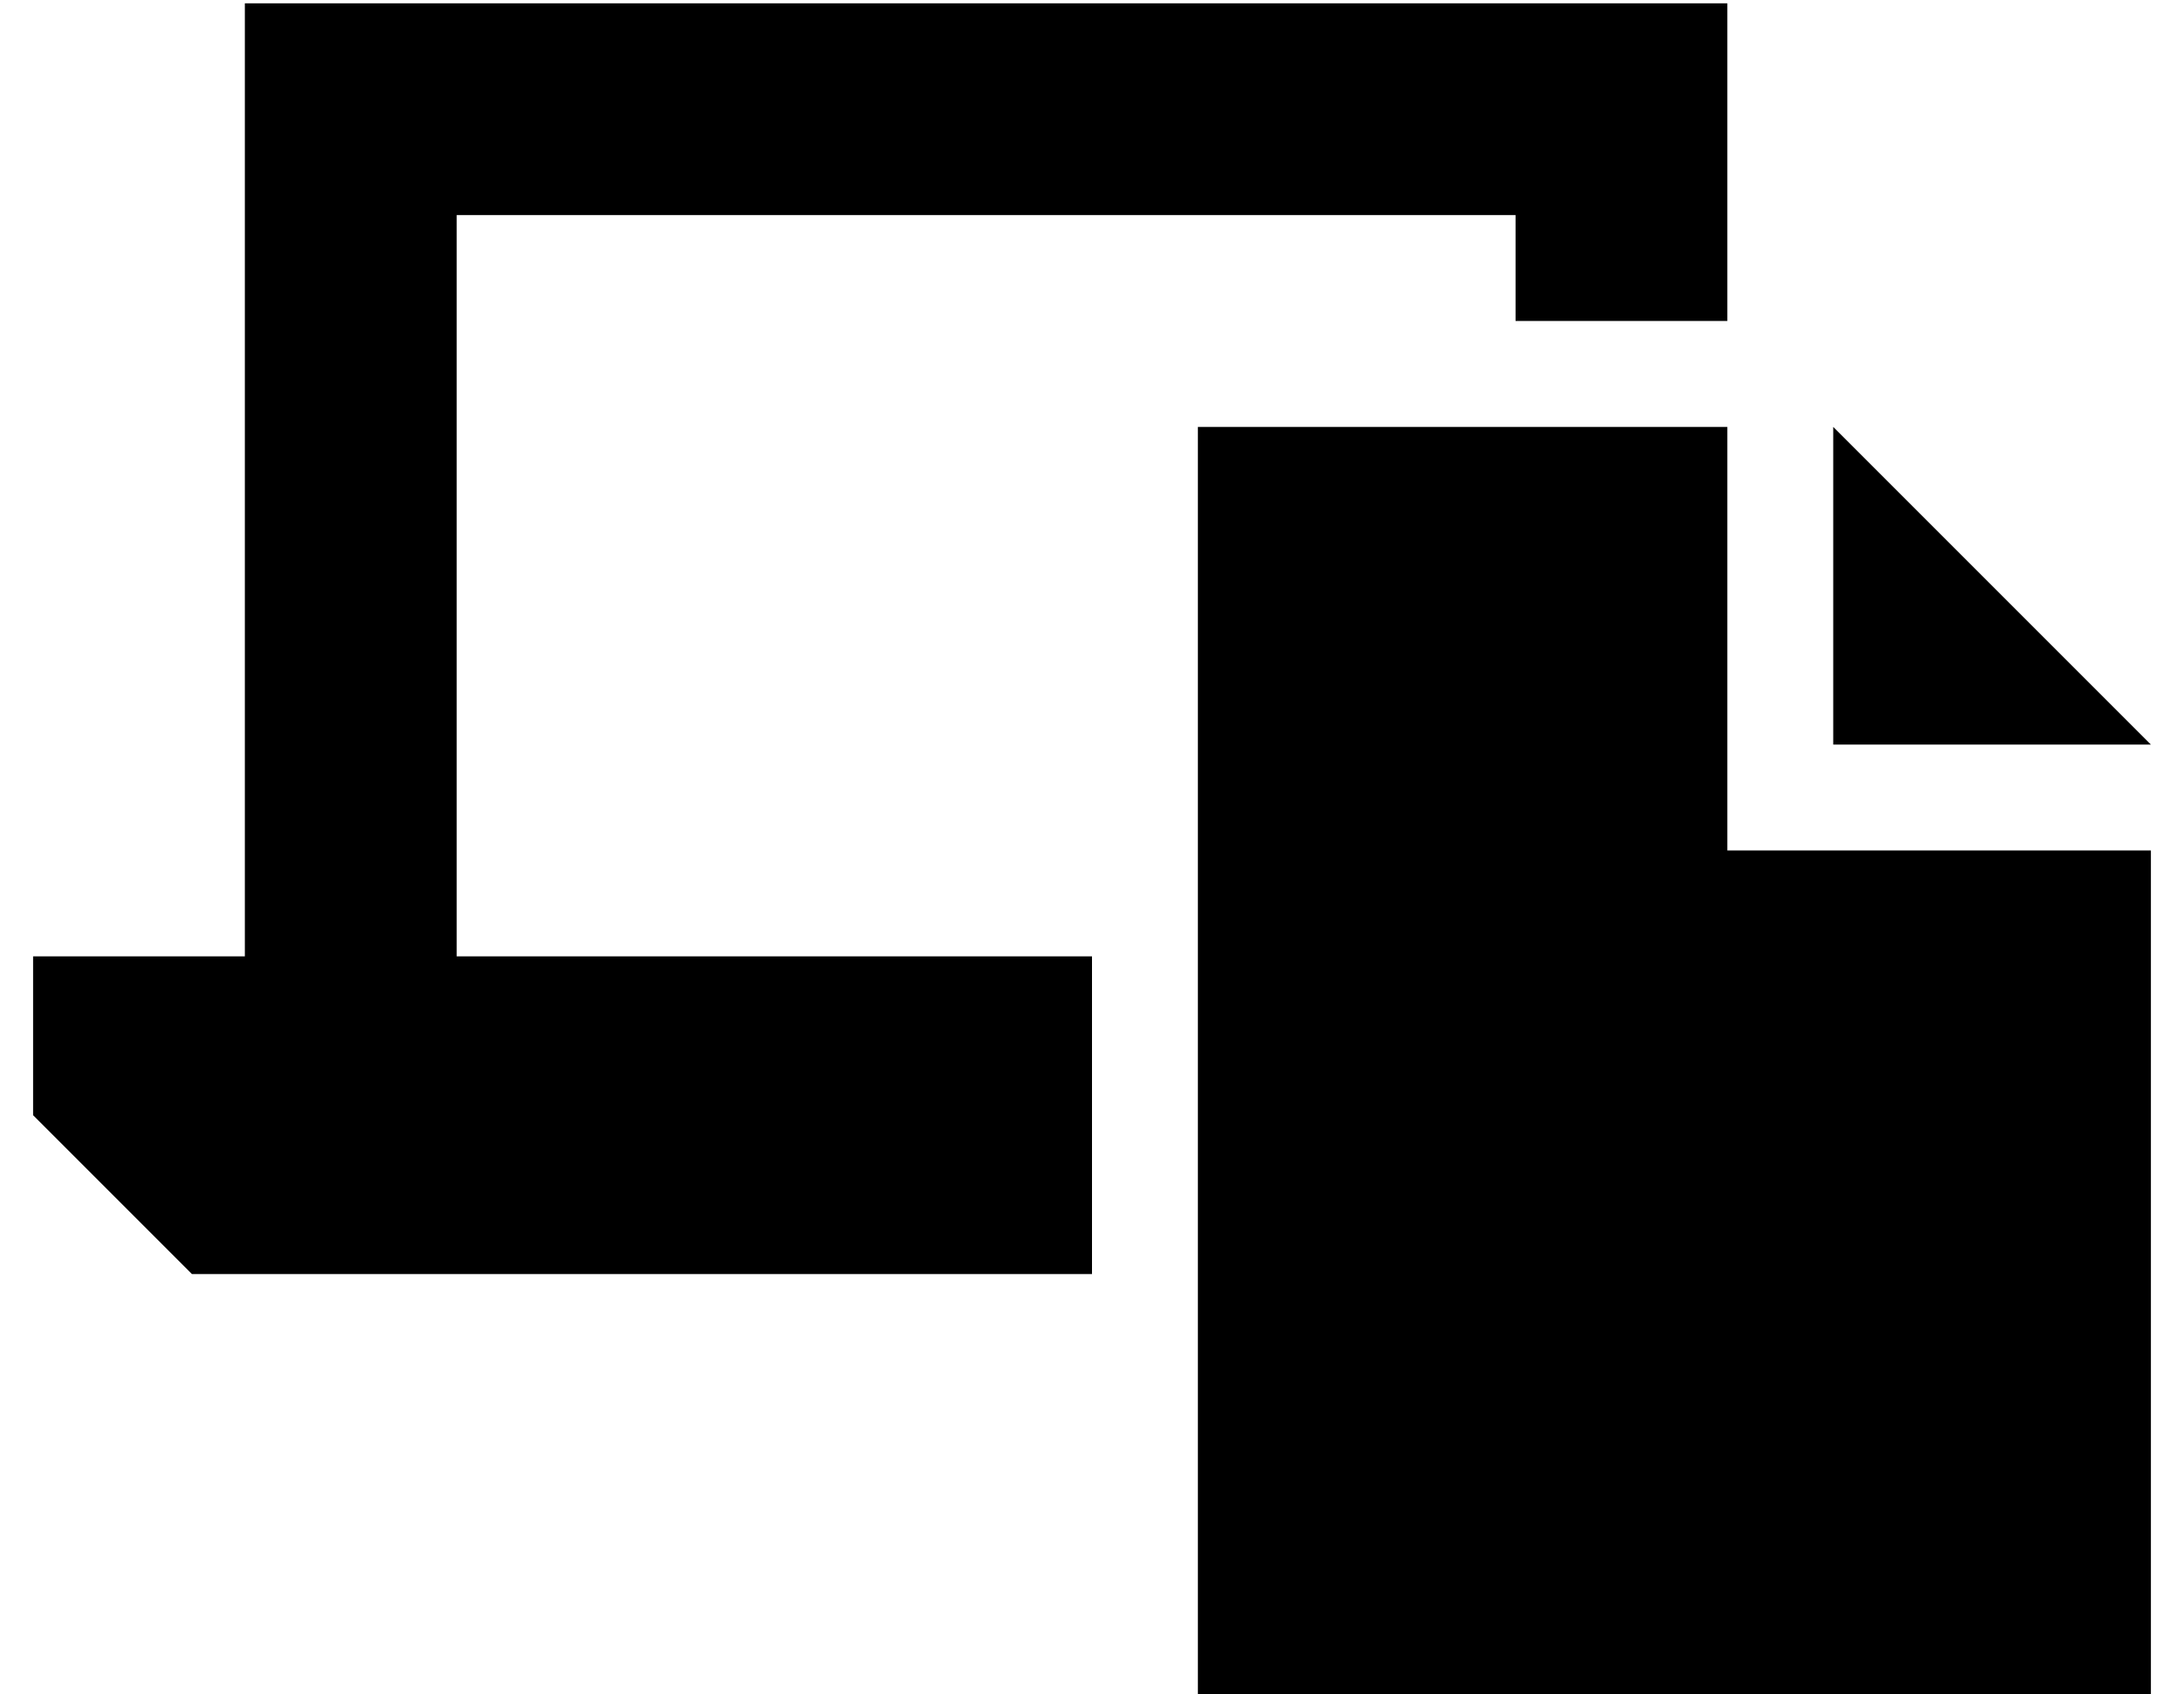 <?xml version="1.0" standalone="no"?>
<!DOCTYPE svg PUBLIC "-//W3C//DTD SVG 1.1//EN" "http://www.w3.org/Graphics/SVG/1.1/DTD/svg11.dtd" >
<svg xmlns="http://www.w3.org/2000/svg" xmlns:xlink="http://www.w3.org/1999/xlink" version="1.1" viewBox="-10 -40 660 512">
   <path fill="currentColor"
d="M96 -39h-32h32h-32v32v0v256v0h-64v0v48v0l48 48v0h272v0v-96v0h-192v0v-224v0h320v0v32v0h64v0v-64v0v-32v0h-32h-384zM512 89h-160h160h-160v384v0h288v0v-256v0h-128v0v-128v0zM544 185h96h-96h96l-96 -96v0v96v0z" />
</svg>
